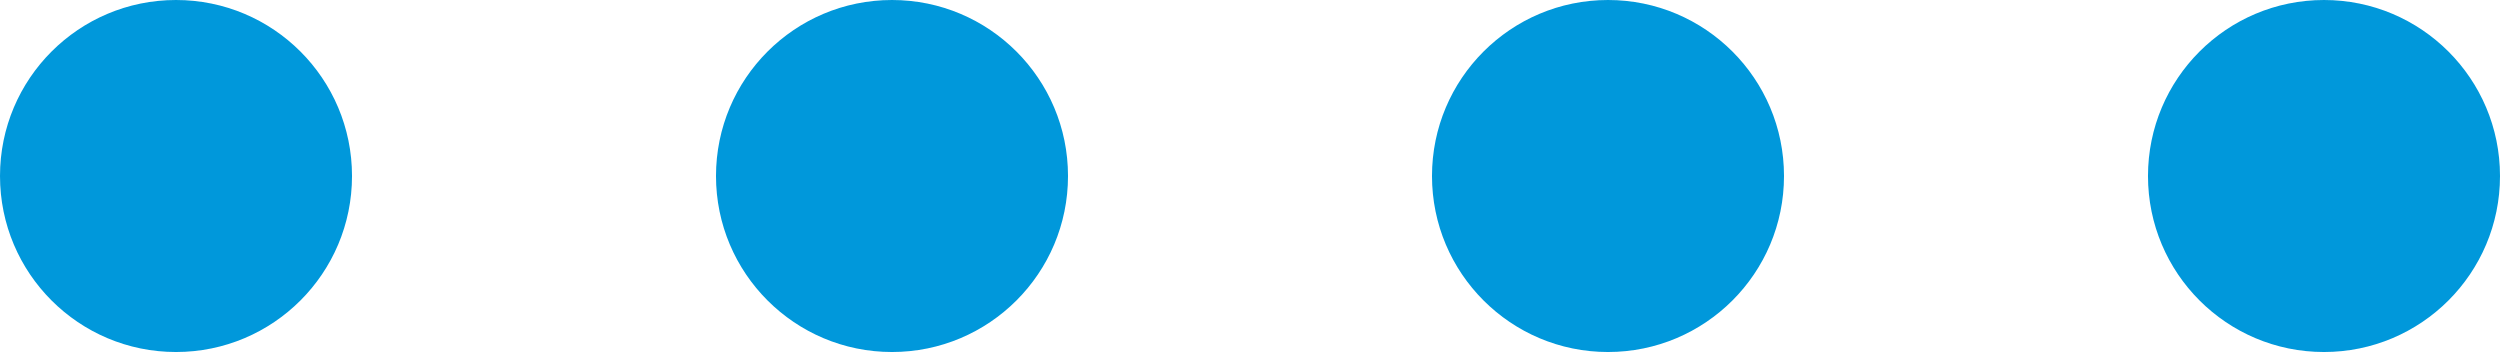 <svg xmlns="http://www.w3.org/2000/svg" width="42.612" height="6" viewBox="0 0 42.612 6">
  <g id="グループ_528" data-name="グループ 528" transform="translate(-614 -988)">
    <circle id="楕円形_58" data-name="楕円形 58" cx="3" cy="3" r="3" transform="translate(614 988)" fill="#0098db"/>
    <circle id="楕円形_59" data-name="楕円形 59" cx="3" cy="3" r="3" transform="translate(626.204 988)" fill="#0098db"/>
    <circle id="楕円形_60" data-name="楕円形 60" cx="3" cy="3" r="3" transform="translate(638.408 988)" fill="#0098db"/>
    <circle id="楕円形_63" data-name="楕円形 63" cx="3" cy="3" r="3" transform="translate(650.612 988)" fill="#0098db"/>
  </g>
</svg>
